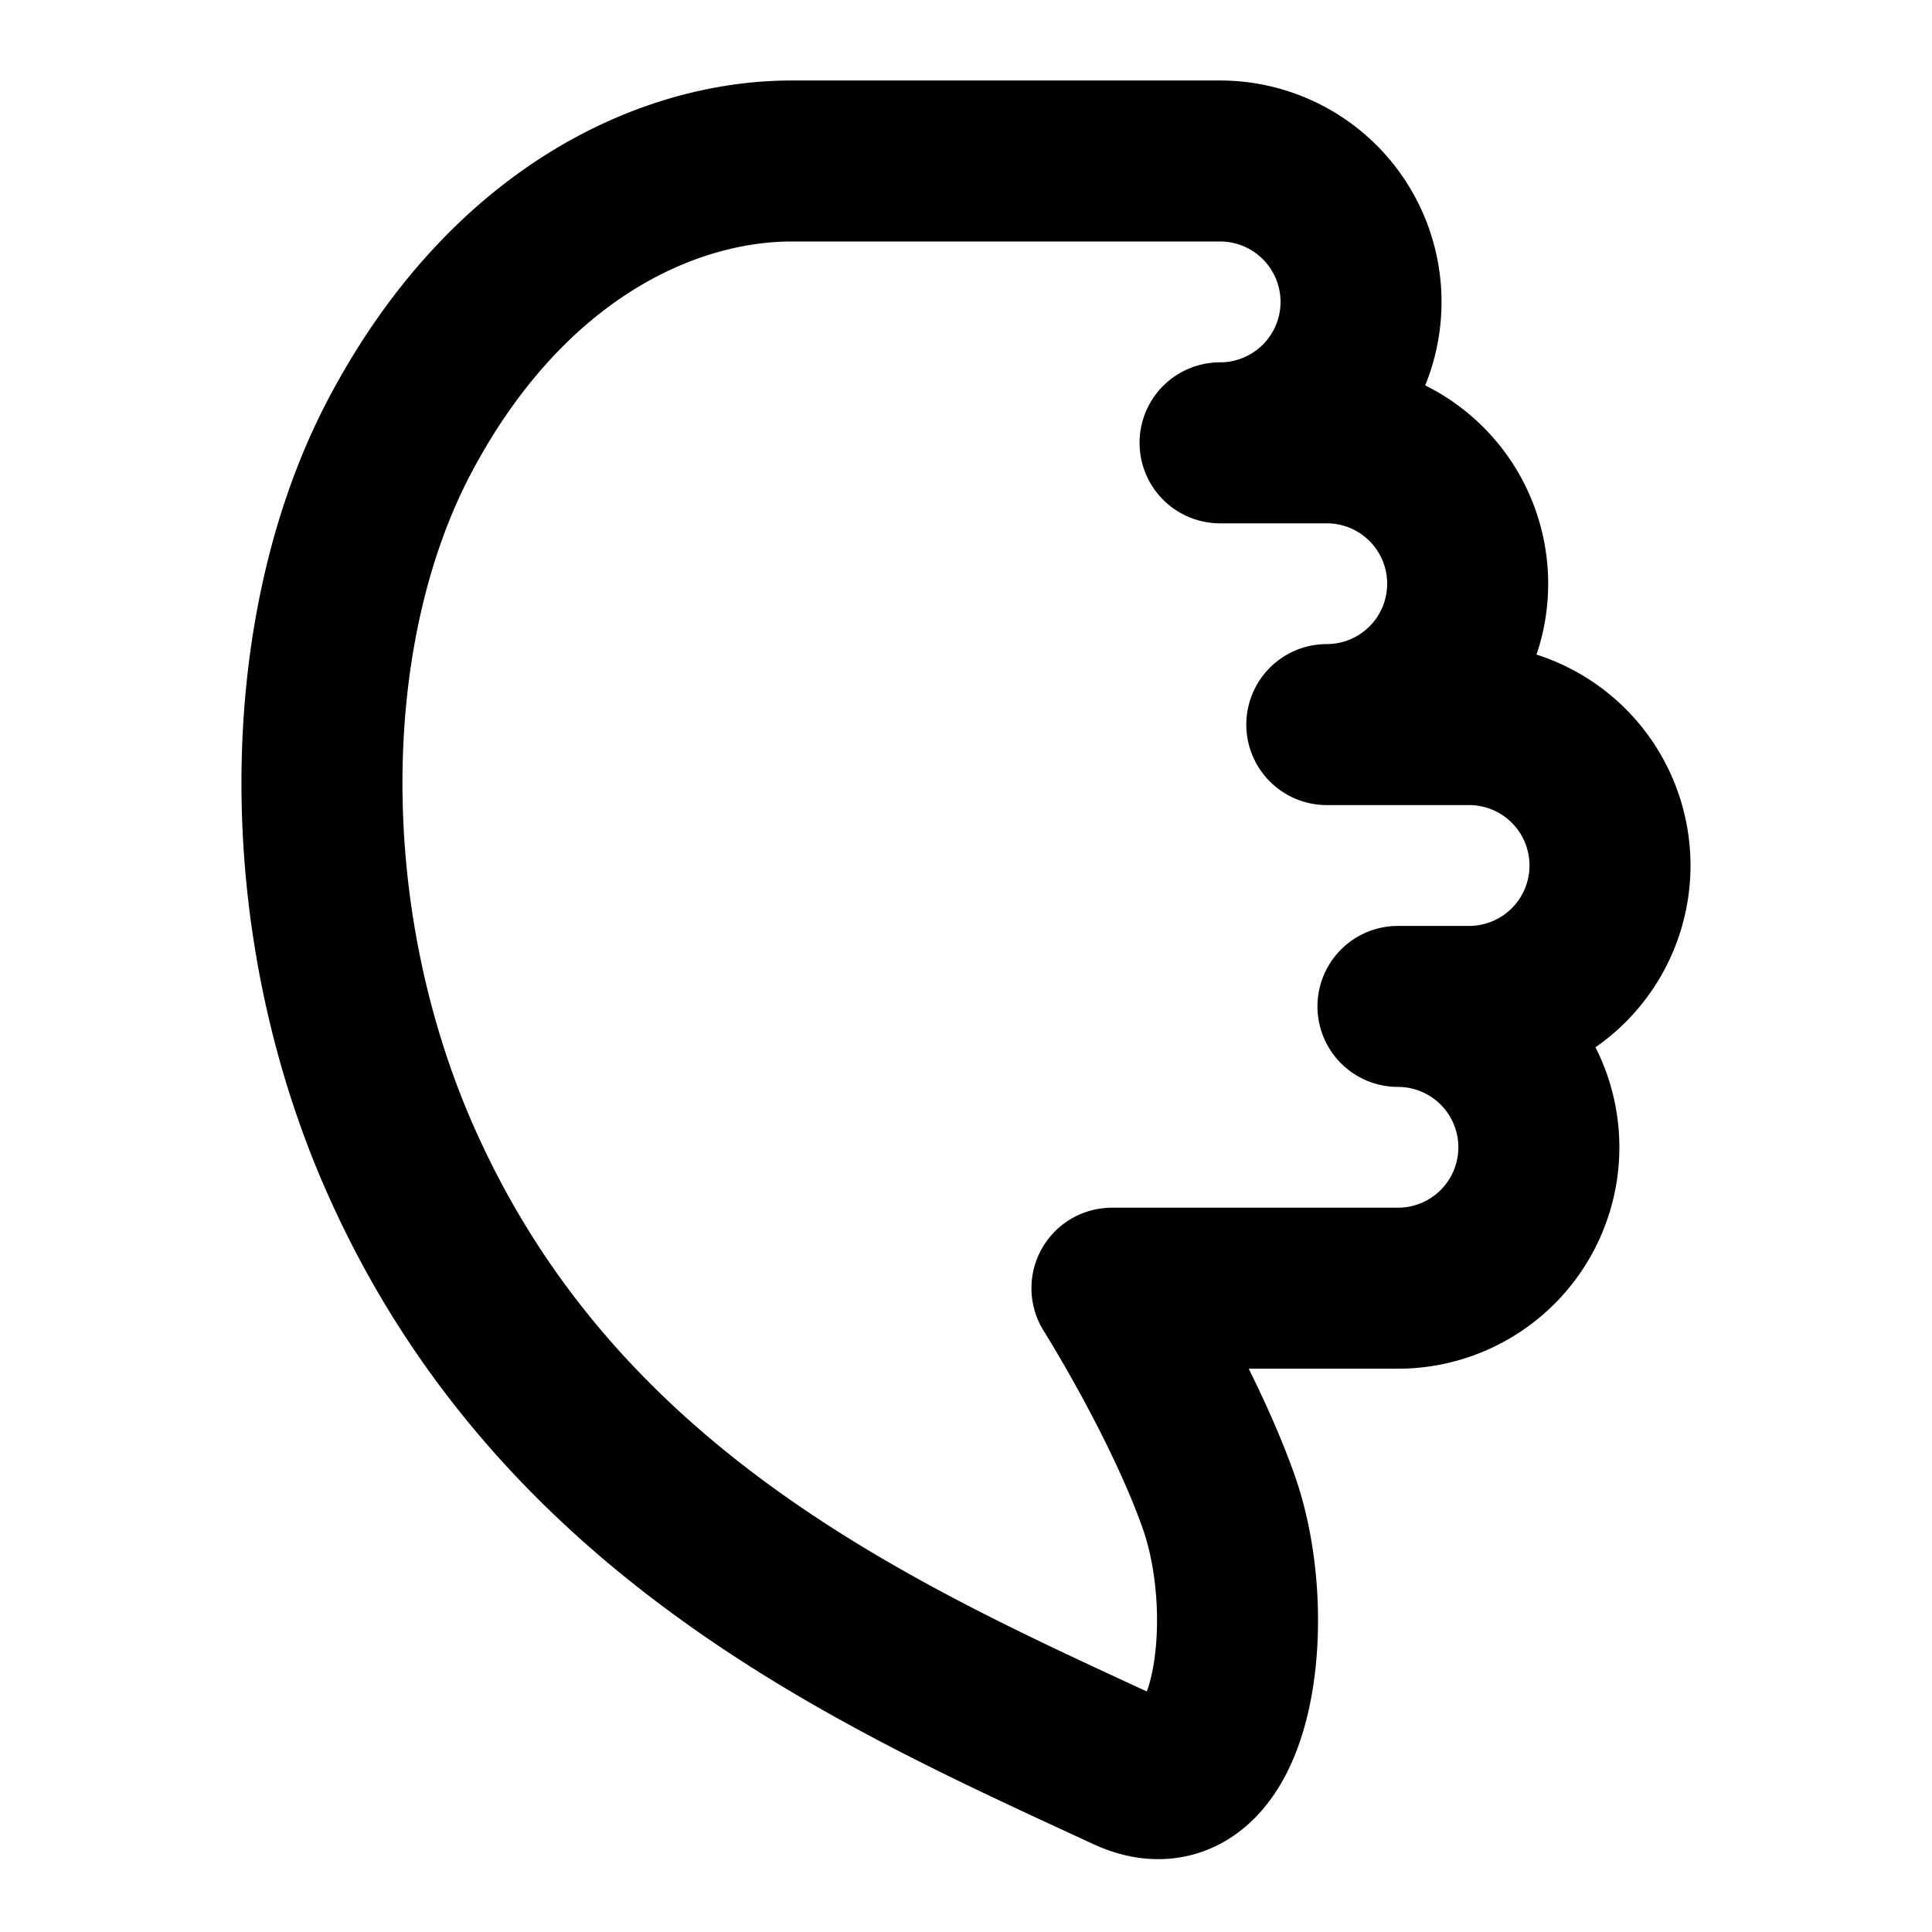 <svg xmlns="http://www.w3.org/2000/svg" xmlns:xlink="http://www.w3.org/1999/xlink" aria-hidden="true" role="img" class="iconify iconify--icon-park-outline" width="1em" height="1em" preserveAspectRatio="xMidYMid meet" viewBox="0 0 48 48" data-icon="icon-park-outline:bad"><path fill="none" stroke="currentColor" stroke-linecap="round" stroke-linejoin="round" stroke-width="4" d="M9.948 28.807C13.869 37.681 21.933 41.19 28 44c2.632 1.22 3.328-3.717 2.277-6.69c-.884-2.502-2.651-5.305-2.651-5.305h7.106a3.5 3.5 0 1 0 0-7.001h1.767a3.5 3.5 0 0 0 0-7.002h-3.535a3.5 3.5 0 0 0 0-7h-2.652A3.5 3.5 0 0 0 30.315 4H19.67c-3.094 0-7.071 1.803-9.723 6.804c-2.542 4.794-2.652 12.002 0 18.003Z"></path></svg>